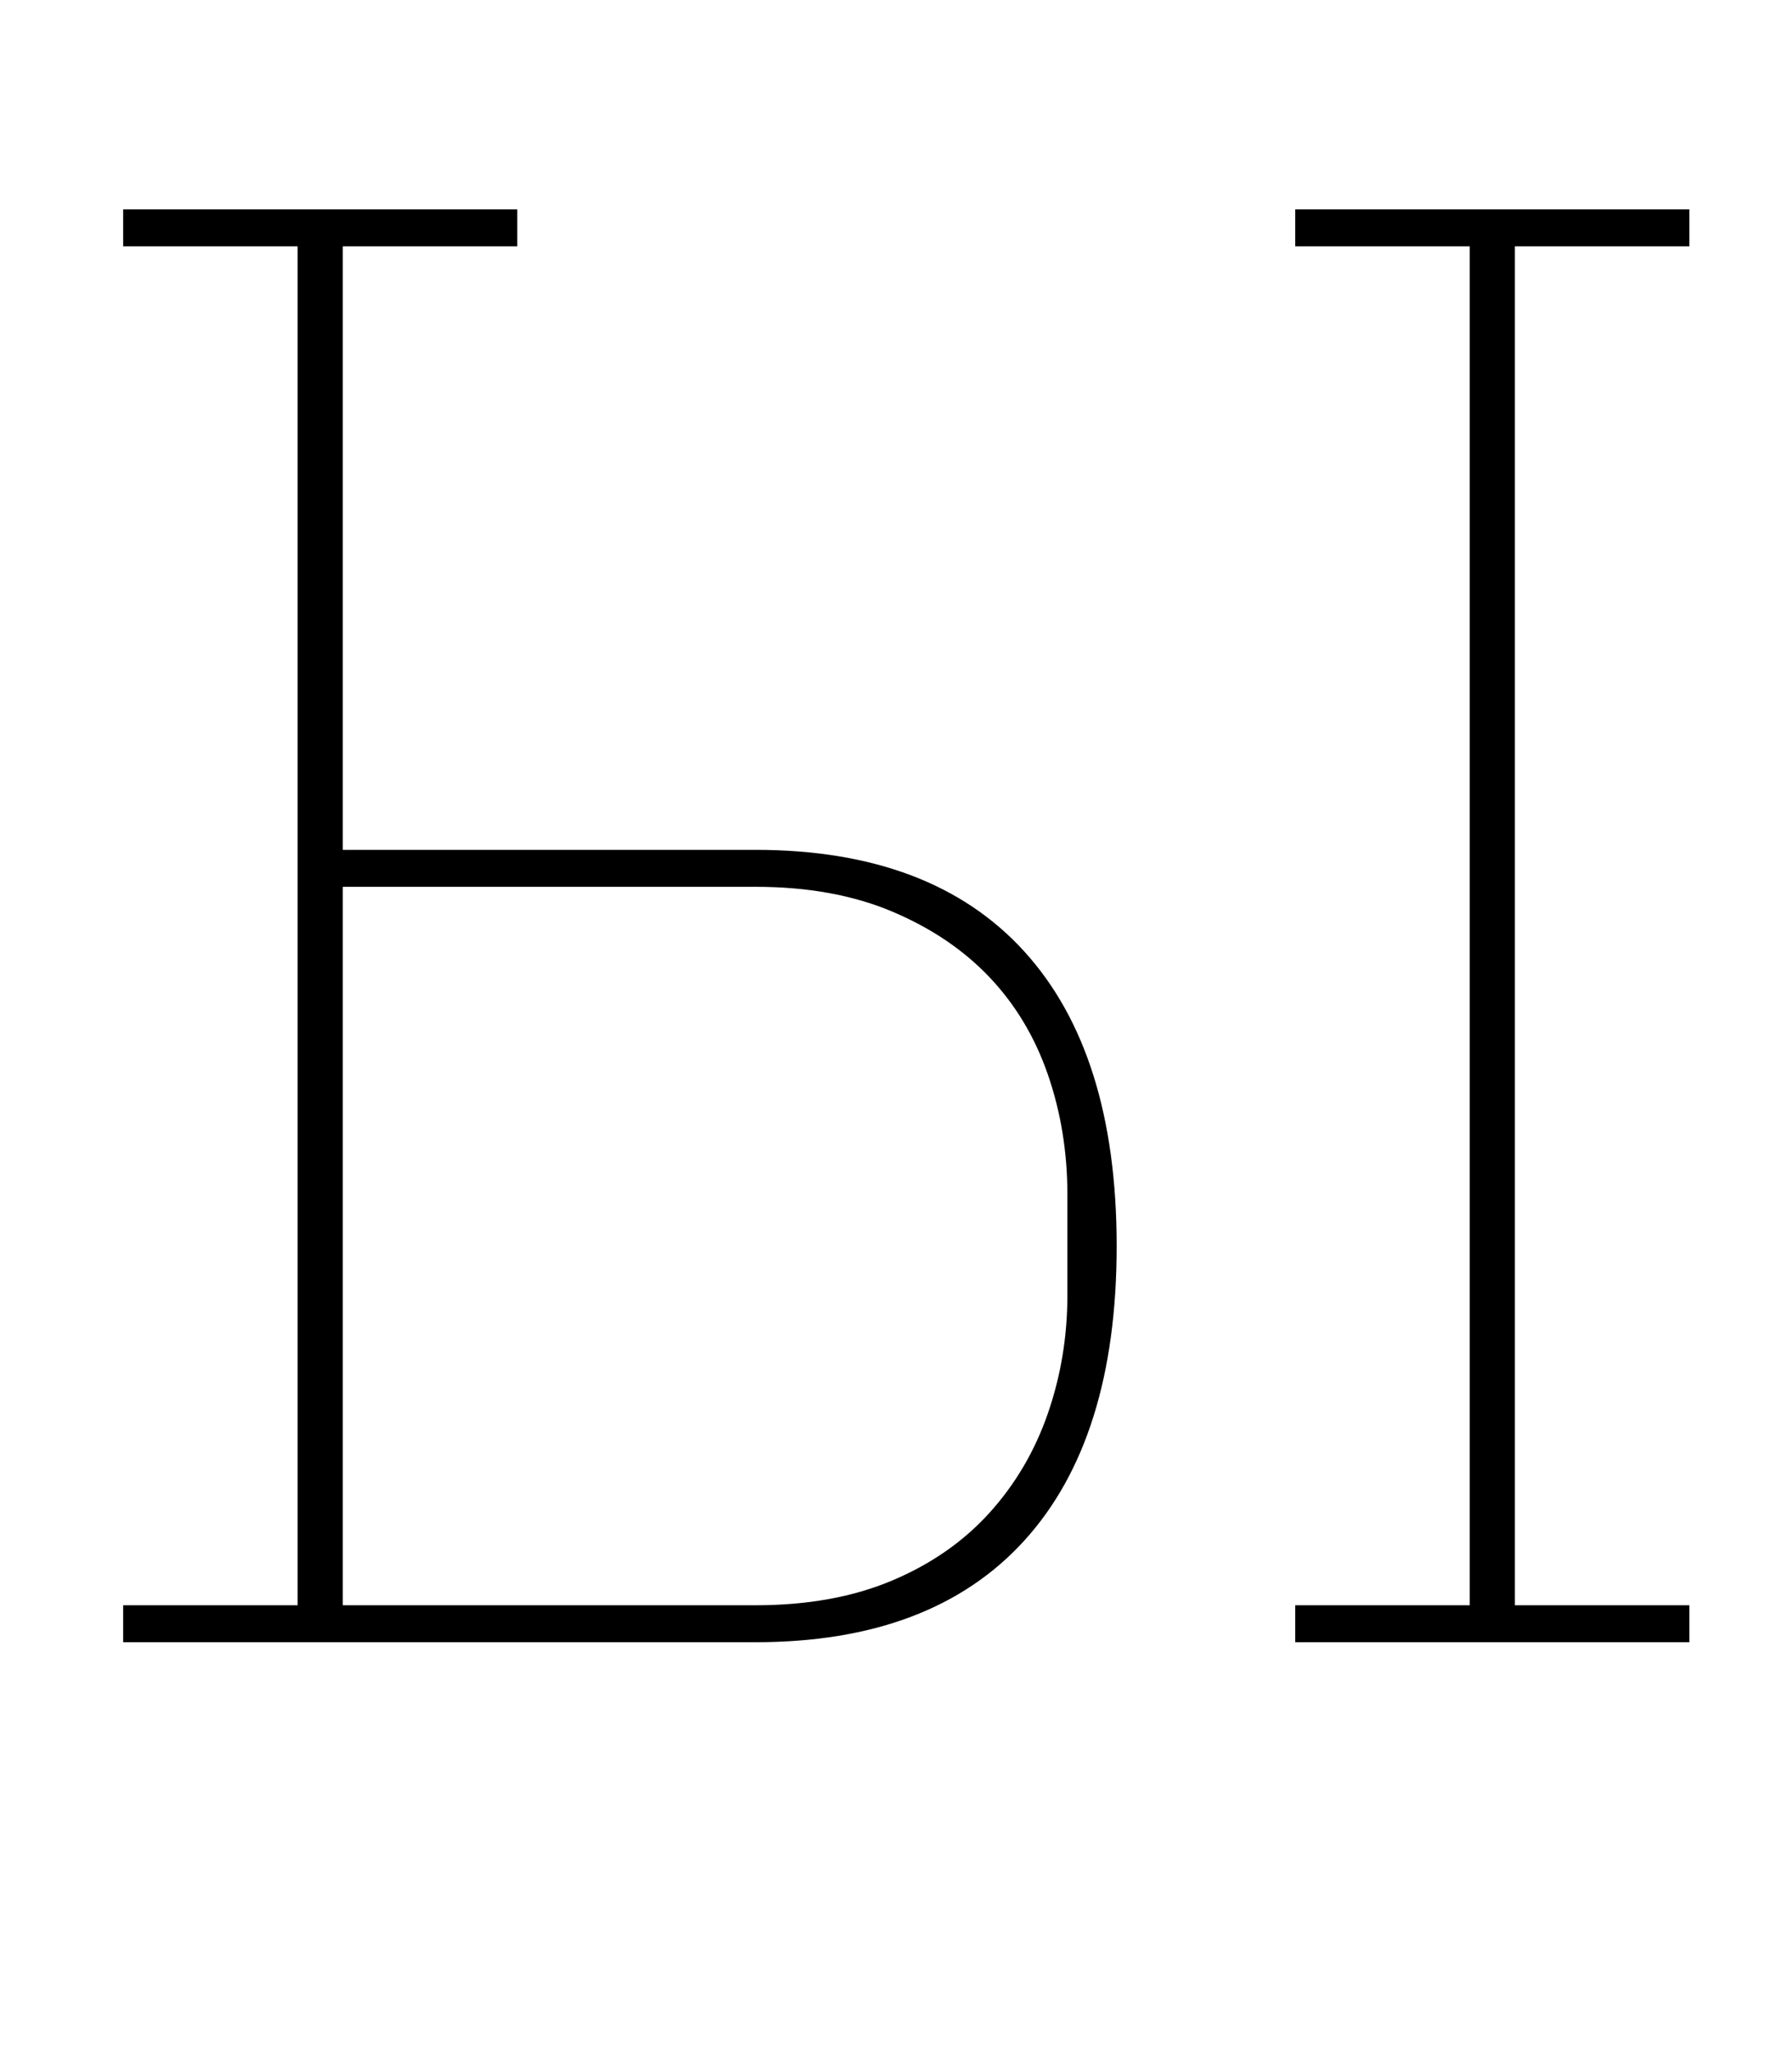 <?xml version="1.0" standalone="no"?>
<!DOCTYPE svg PUBLIC "-//W3C//DTD SVG 1.1//EN" "http://www.w3.org/Graphics/SVG/1.1/DTD/svg11.dtd" >
<svg xmlns="http://www.w3.org/2000/svg" xmlns:xlink="http://www.w3.org/1999/xlink" version="1.1" viewBox="-10 0 873 1000">
  <g transform="matrix(1 0 0 -1 0 800)">
   <path fill="currentColor"
d="M50 18h85v662h-85v18h192v-18h-85v-294h201q86 0 131 -49.5t45 -143.5t-45 -143.5t-131 -49.5h-308v18zM621 18h85v662h-85v18h192v-18h-85v-662h85v-18h-192v18zM358 18q38 0 66.5 12t47.5 33t28.5 48.5t9.5 57.5v49q0 31 -9.5 58.5t-28.5 47.5t-47.5 32t-66.5 12h-201
v-350h201zM341 820q-13 0 -18 7.5t-5 15.5v2q0 8 5 15.5t18 7.5t18 -7.5t5 -15.5v-2q0 -8 -5 -15.5t-18 -7.5zM523 820q-13 0 -18 7.5t-5 15.5v2q0 8 5 15.5t18 7.5t18 -7.5t5 -15.5v-2q0 -8 -5 -15.5t-18 -7.5z" />
  </g>

</svg>
